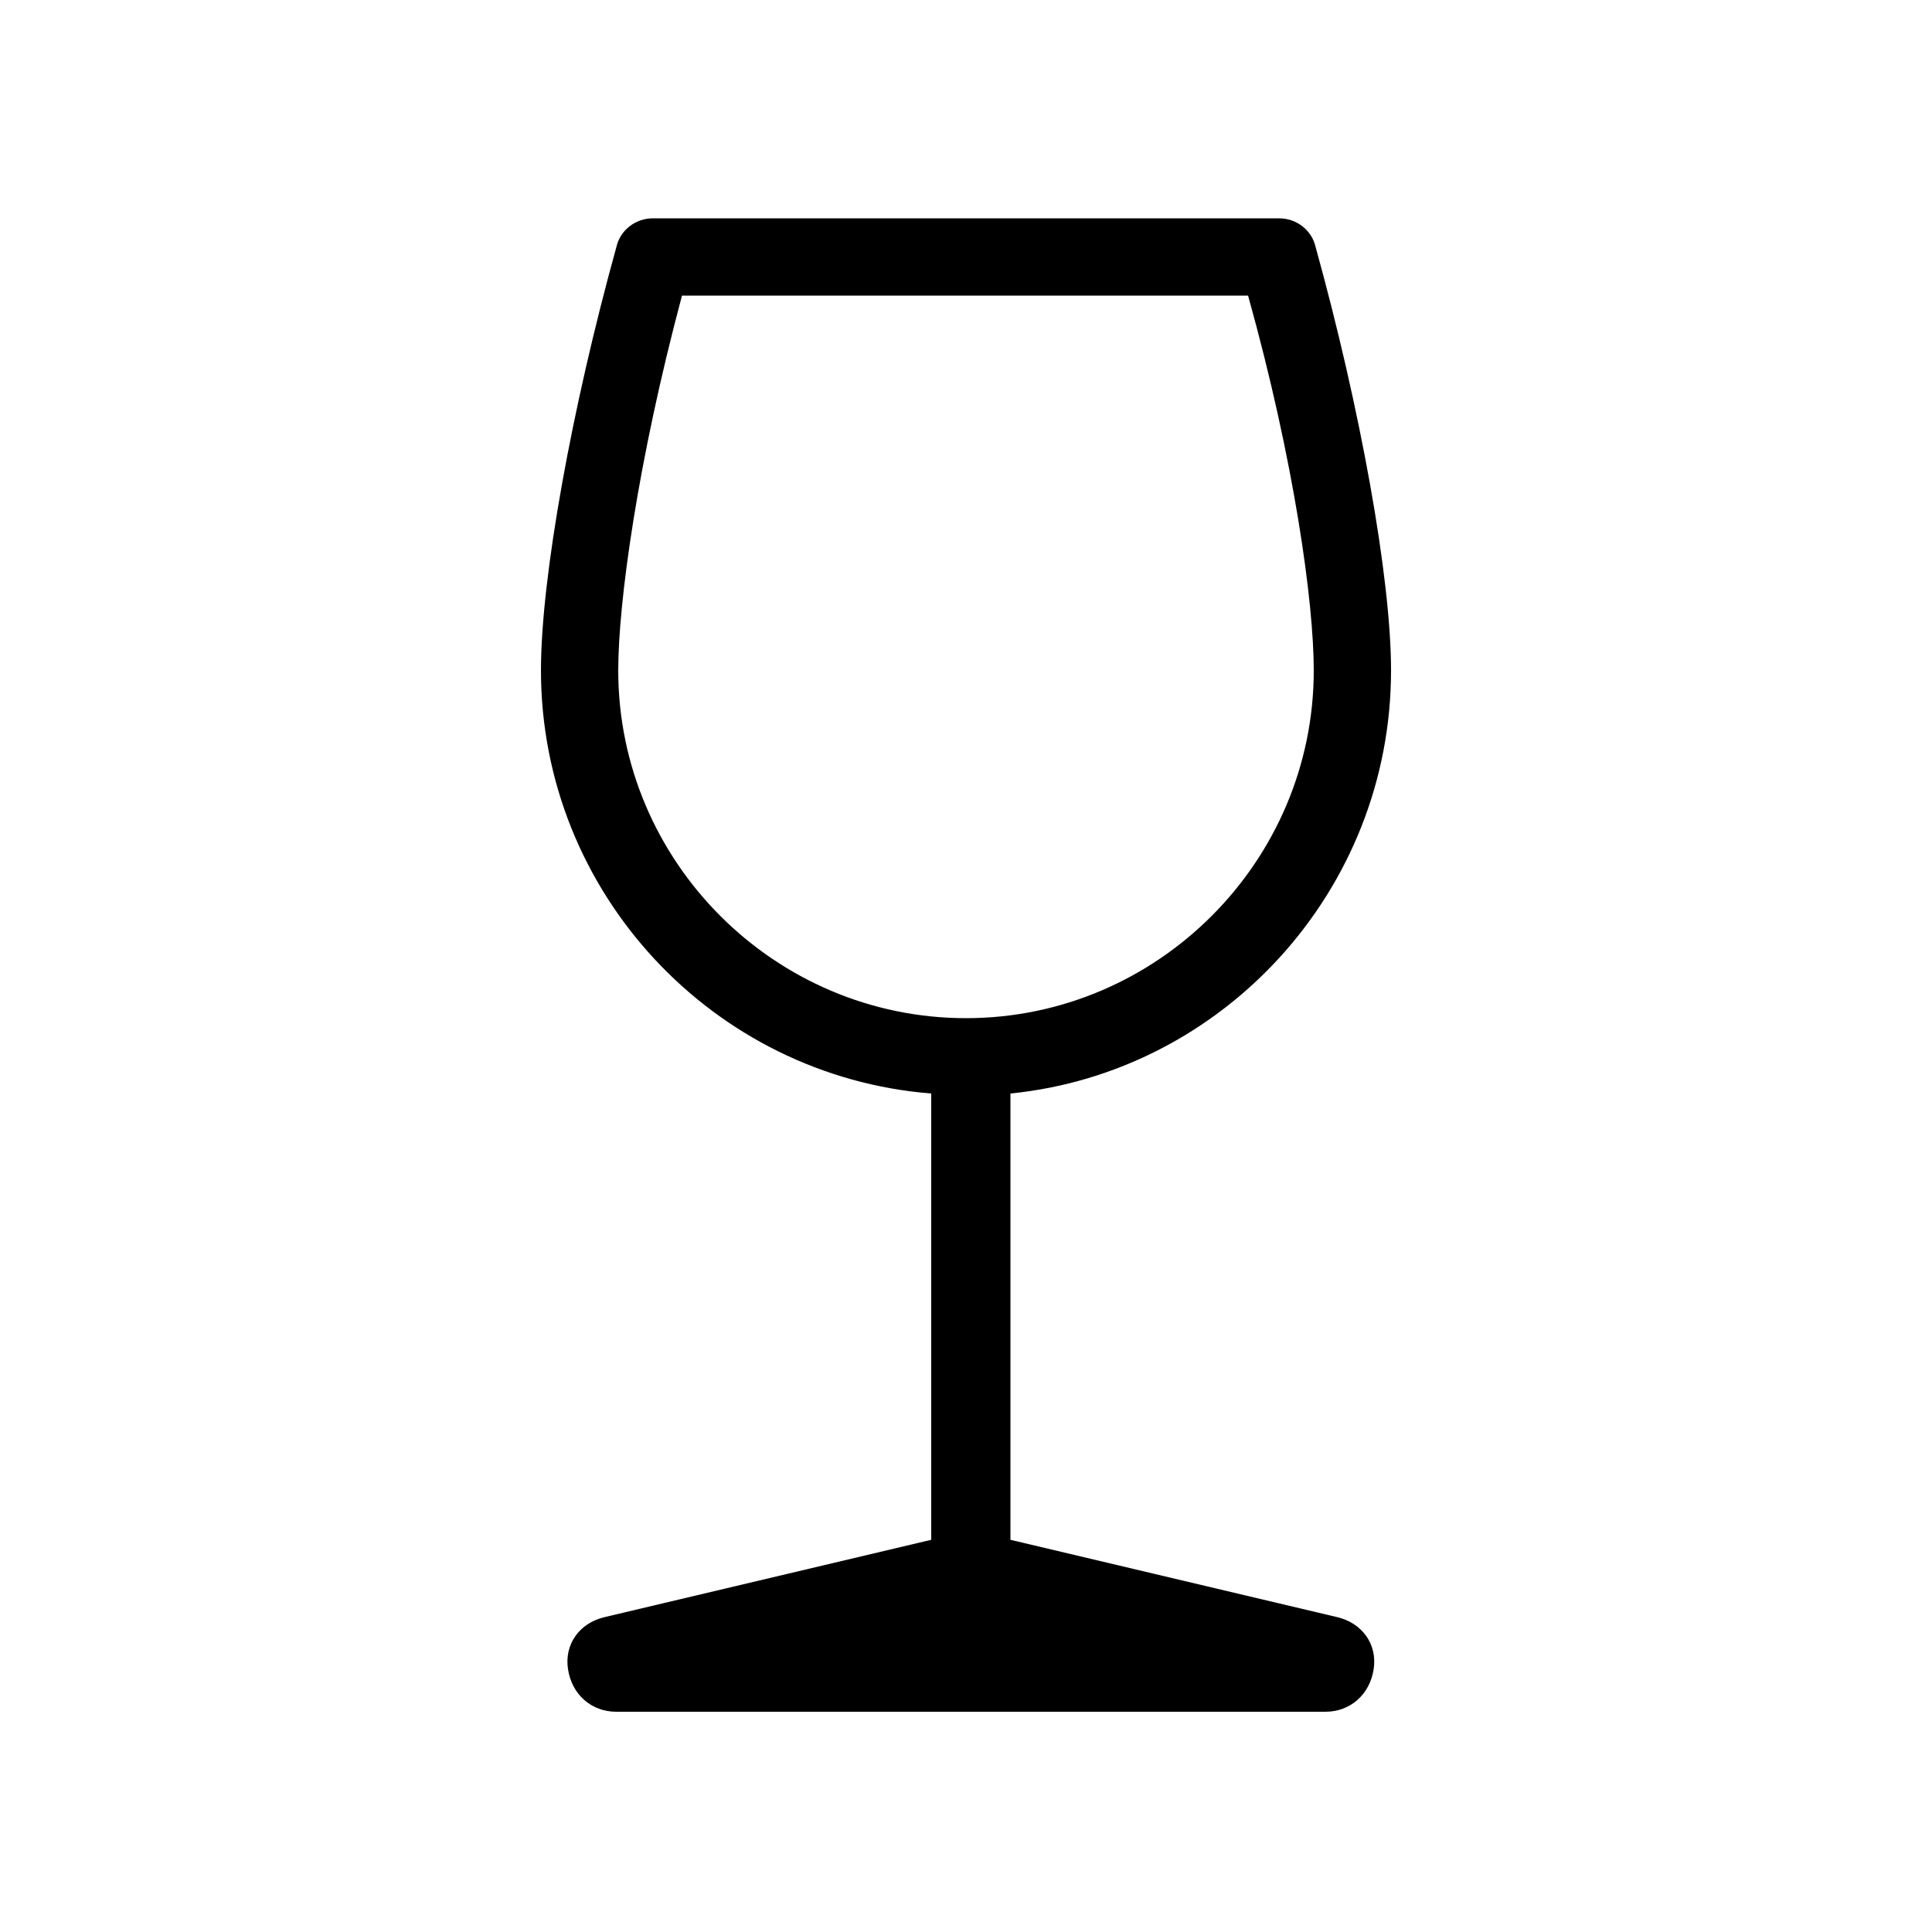 <svg xmlns="http://www.w3.org/2000/svg" xml:space="preserve" viewBox="0 0 100 100"><path d="M72 34.7c0-4.8-1.6-13.6-3.9-21.9-.2-.9-1-1.5-1.9-1.5H33.8c-.9 0-1.7.6-1.9 1.5-2.3 8.3-3.9 17.1-3.9 21.9 0 11.5 8.9 21 20.2 21.9v23.1l-16.9 4c-1.3.3-2.1 1.4-1.9 2.7s1.2 2.2 2.5 2.2h36.7c1.3 0 2.3-.9 2.5-2.2s-.6-2.4-1.9-2.7l-16.9-4V56.6C63.3 55.5 72 46.1 72 34.7m-22 18c-9.9 0-18-8.1-18-18 0-3.5 1-10.8 3.3-19.4h29.3C67 23.9 68 31.2 68 34.7c0 9.9-8.1 18-18 18"/></svg>